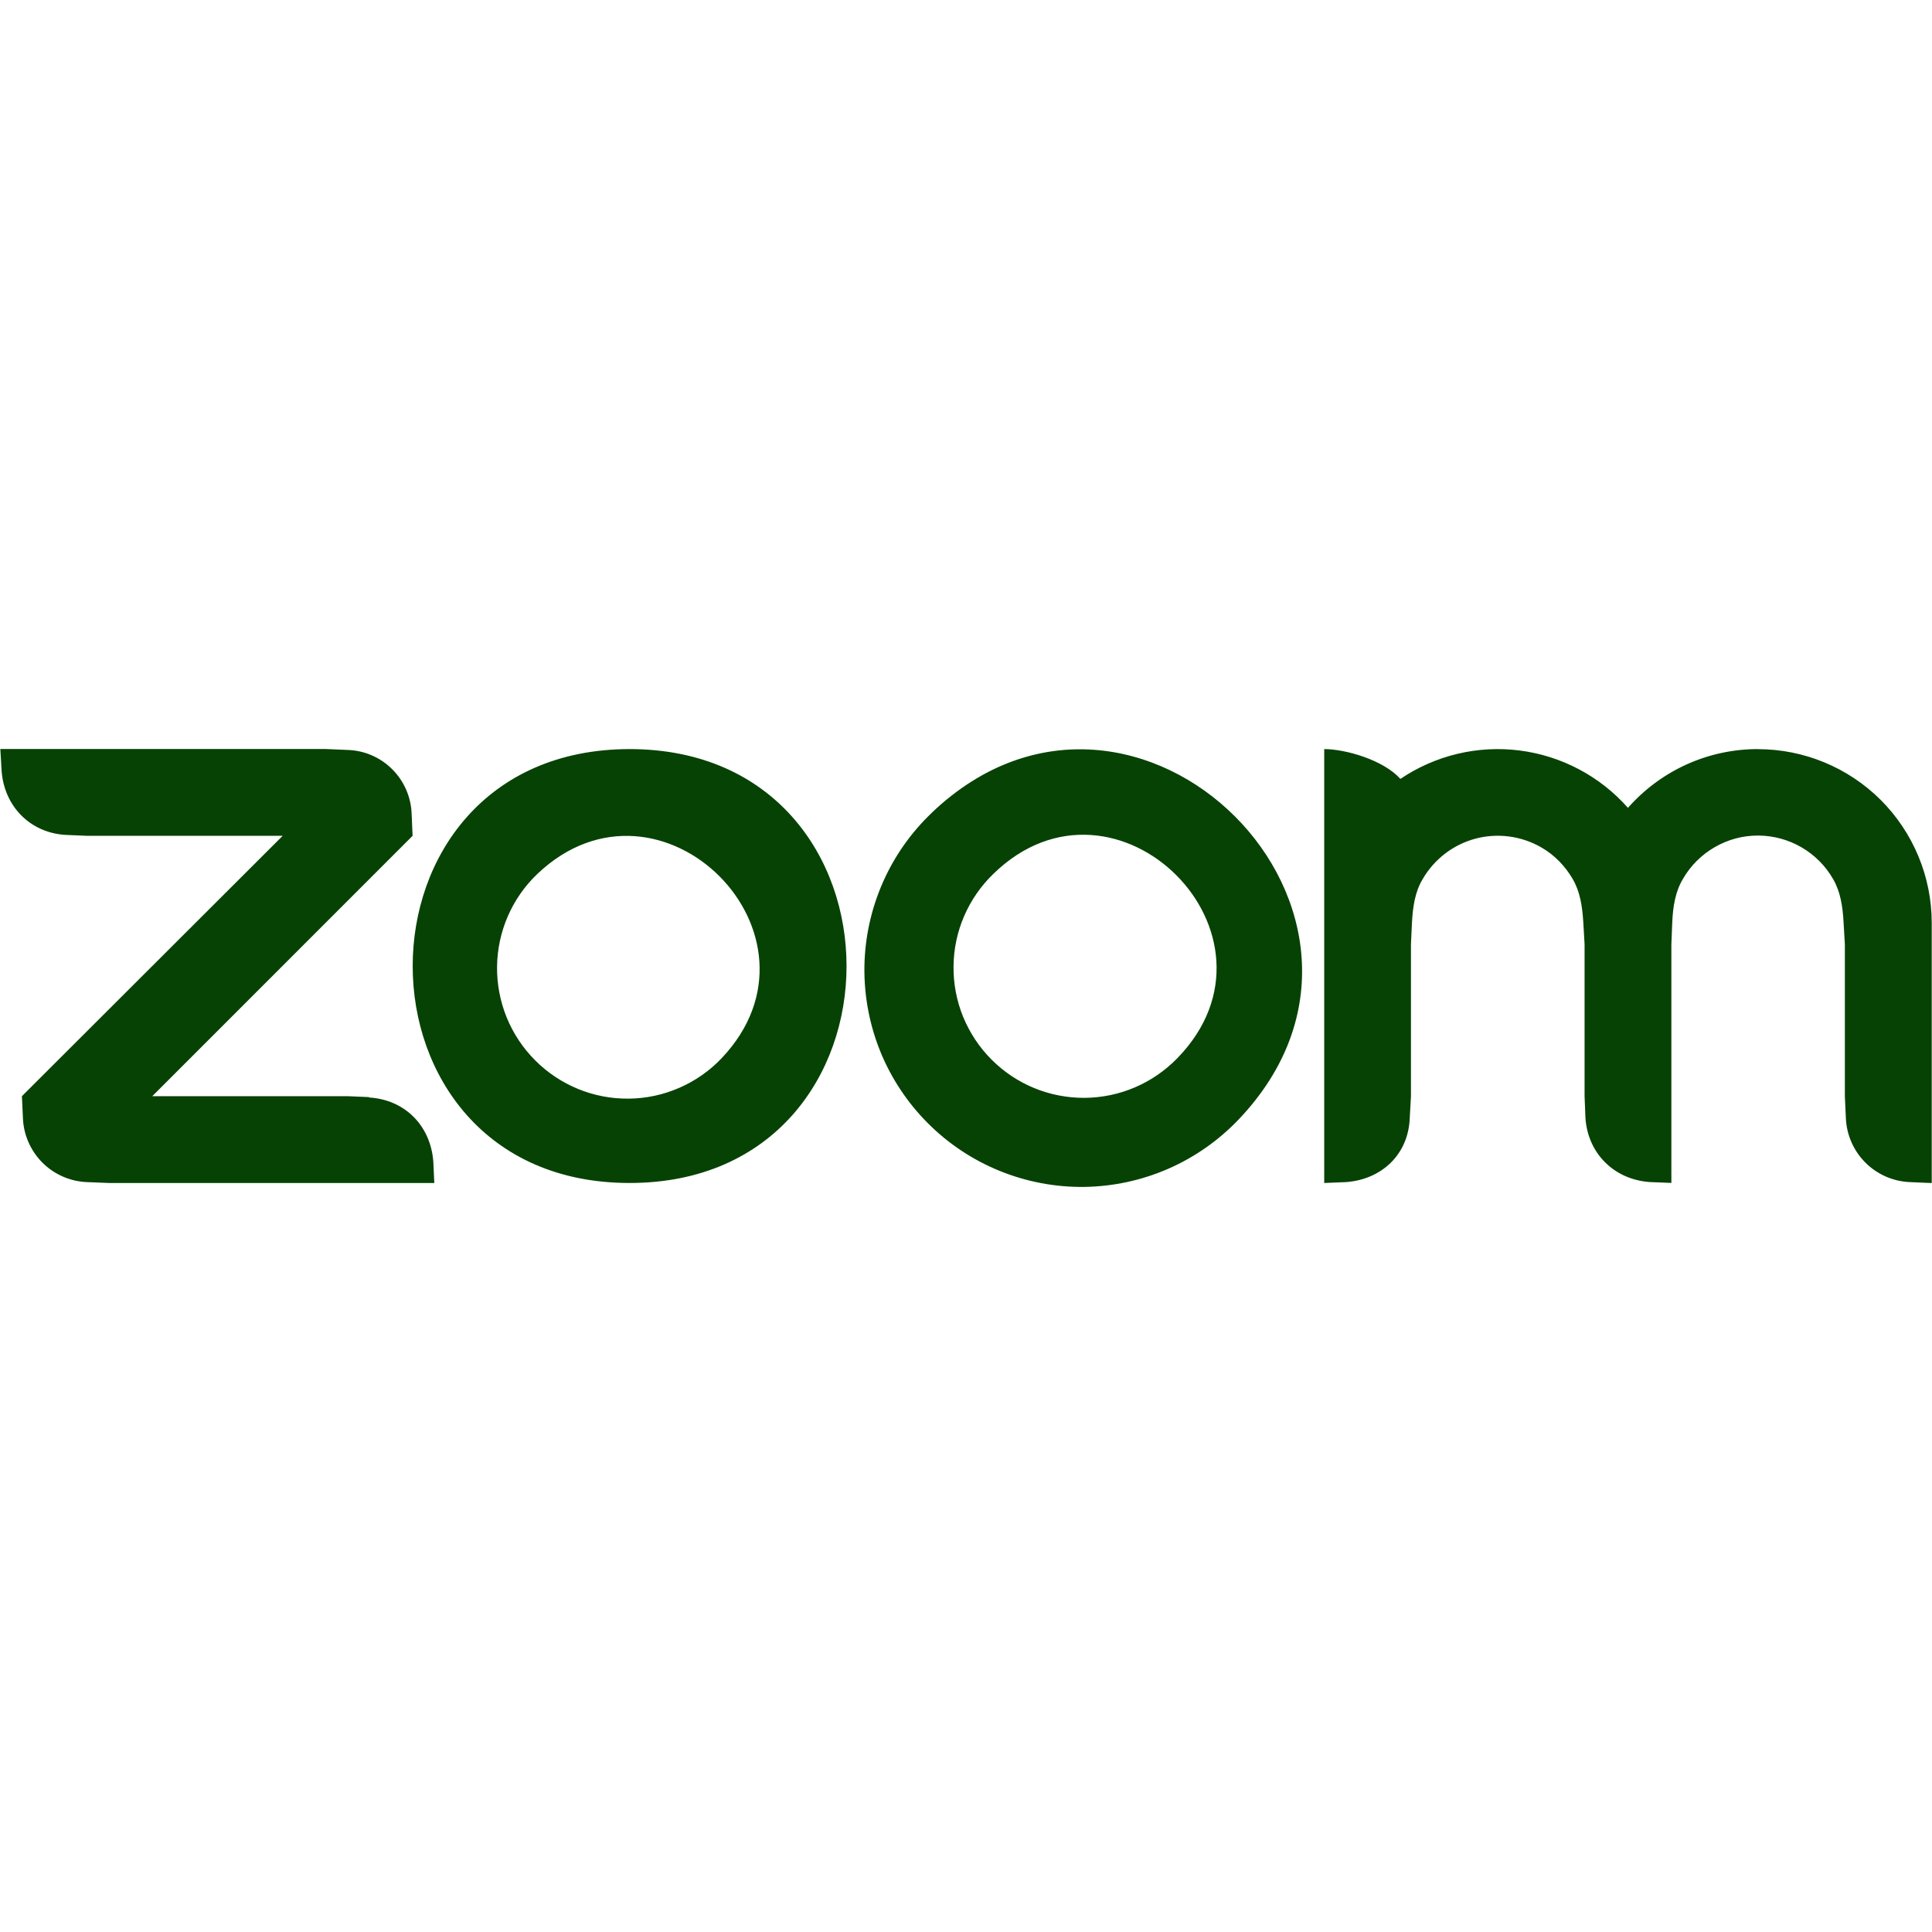 <svg width="29" height="29" viewBox="0 0 29 29" fill="none" xmlns="http://www.w3.org/2000/svg">
<path d="M5.542 16.468L5.216 16.454H2.286L6.193 12.546L6.179 12.22C6.171 11.967 6.067 11.726 5.888 11.547C5.709 11.368 5.469 11.264 5.216 11.257L4.89 11.243H0.005L0.024 11.568C0.061 12.098 0.448 12.499 0.981 12.532L1.307 12.546H4.243L0.329 16.454L0.344 16.78C0.353 17.033 0.458 17.272 0.636 17.451C0.815 17.63 1.054 17.734 1.307 17.744L1.633 17.757H6.519L6.504 17.432C6.462 16.898 6.079 16.506 5.541 16.474L5.542 16.468ZM9.454 11.244H9.45C5.108 11.248 5.111 17.757 9.45 17.757C13.792 17.757 13.792 11.249 9.454 11.244ZM10.832 15.884C10.653 16.073 10.437 16.224 10.198 16.328C9.958 16.433 9.701 16.488 9.44 16.491C9.179 16.494 8.92 16.445 8.678 16.346C8.437 16.247 8.217 16.101 8.033 15.916C7.849 15.732 7.703 15.512 7.605 15.271C7.507 15.029 7.458 14.771 7.461 14.51C7.464 14.249 7.519 13.991 7.623 13.752C7.727 13.513 7.878 13.297 8.067 13.117C9.912 11.366 12.583 14.038 10.832 15.884ZM26.386 11.244C25.64 11.244 24.932 11.564 24.436 12.126C24.017 11.651 23.438 11.345 22.81 11.265C22.181 11.185 21.545 11.337 21.02 11.692C20.77 11.409 20.198 11.244 19.877 11.244V17.757L20.203 17.744C20.746 17.704 21.142 17.323 21.161 16.78L21.179 16.454V14.174L21.194 13.848C21.208 13.603 21.241 13.385 21.354 13.197C21.527 12.898 21.811 12.679 22.145 12.589C22.479 12.5 22.835 12.547 23.134 12.719C23.332 12.832 23.492 12.998 23.605 13.191C23.718 13.384 23.751 13.602 23.766 13.848L23.785 14.173V16.453L23.798 16.779C23.832 17.308 24.223 17.704 24.762 17.743L25.088 17.756V14.174L25.101 13.848C25.111 13.608 25.148 13.381 25.262 13.192C25.376 12.994 25.541 12.83 25.739 12.716C25.938 12.601 26.162 12.541 26.391 12.542C26.62 12.543 26.845 12.604 27.042 12.719C27.24 12.834 27.404 12.999 27.517 13.198C27.626 13.386 27.66 13.608 27.673 13.849L27.692 14.175V16.455L27.707 16.781C27.717 17.033 27.822 17.273 28 17.451C28.179 17.63 28.418 17.734 28.67 17.744L28.996 17.758V13.85C28.995 13.159 28.719 12.496 28.23 12.007C27.74 11.519 27.077 11.245 26.386 11.245V11.244ZM13.99 12.197C13.675 12.496 13.422 12.855 13.248 13.254C13.074 13.652 12.981 14.081 12.975 14.515C12.97 14.95 13.051 15.382 13.214 15.784C13.378 16.187 13.621 16.553 13.928 16.86C14.235 17.168 14.601 17.411 15.004 17.575C15.406 17.739 15.838 17.821 16.273 17.816C16.707 17.81 17.137 17.718 17.535 17.544C17.934 17.37 18.293 17.118 18.593 16.803C21.515 13.735 17.058 9.28 13.99 12.196V12.197ZM17.672 15.884C17.491 16.07 17.276 16.219 17.037 16.321C16.799 16.423 16.542 16.477 16.282 16.479C16.023 16.481 15.765 16.431 15.525 16.333C15.285 16.234 15.067 16.089 14.884 15.905C14.7 15.722 14.556 15.503 14.457 15.263C14.359 15.023 14.31 14.765 14.313 14.505C14.315 14.246 14.369 13.989 14.472 13.751C14.575 13.513 14.724 13.297 14.911 13.117C16.751 11.324 19.47 14.038 17.672 15.884Z" fill="#074205"/>
</svg>
